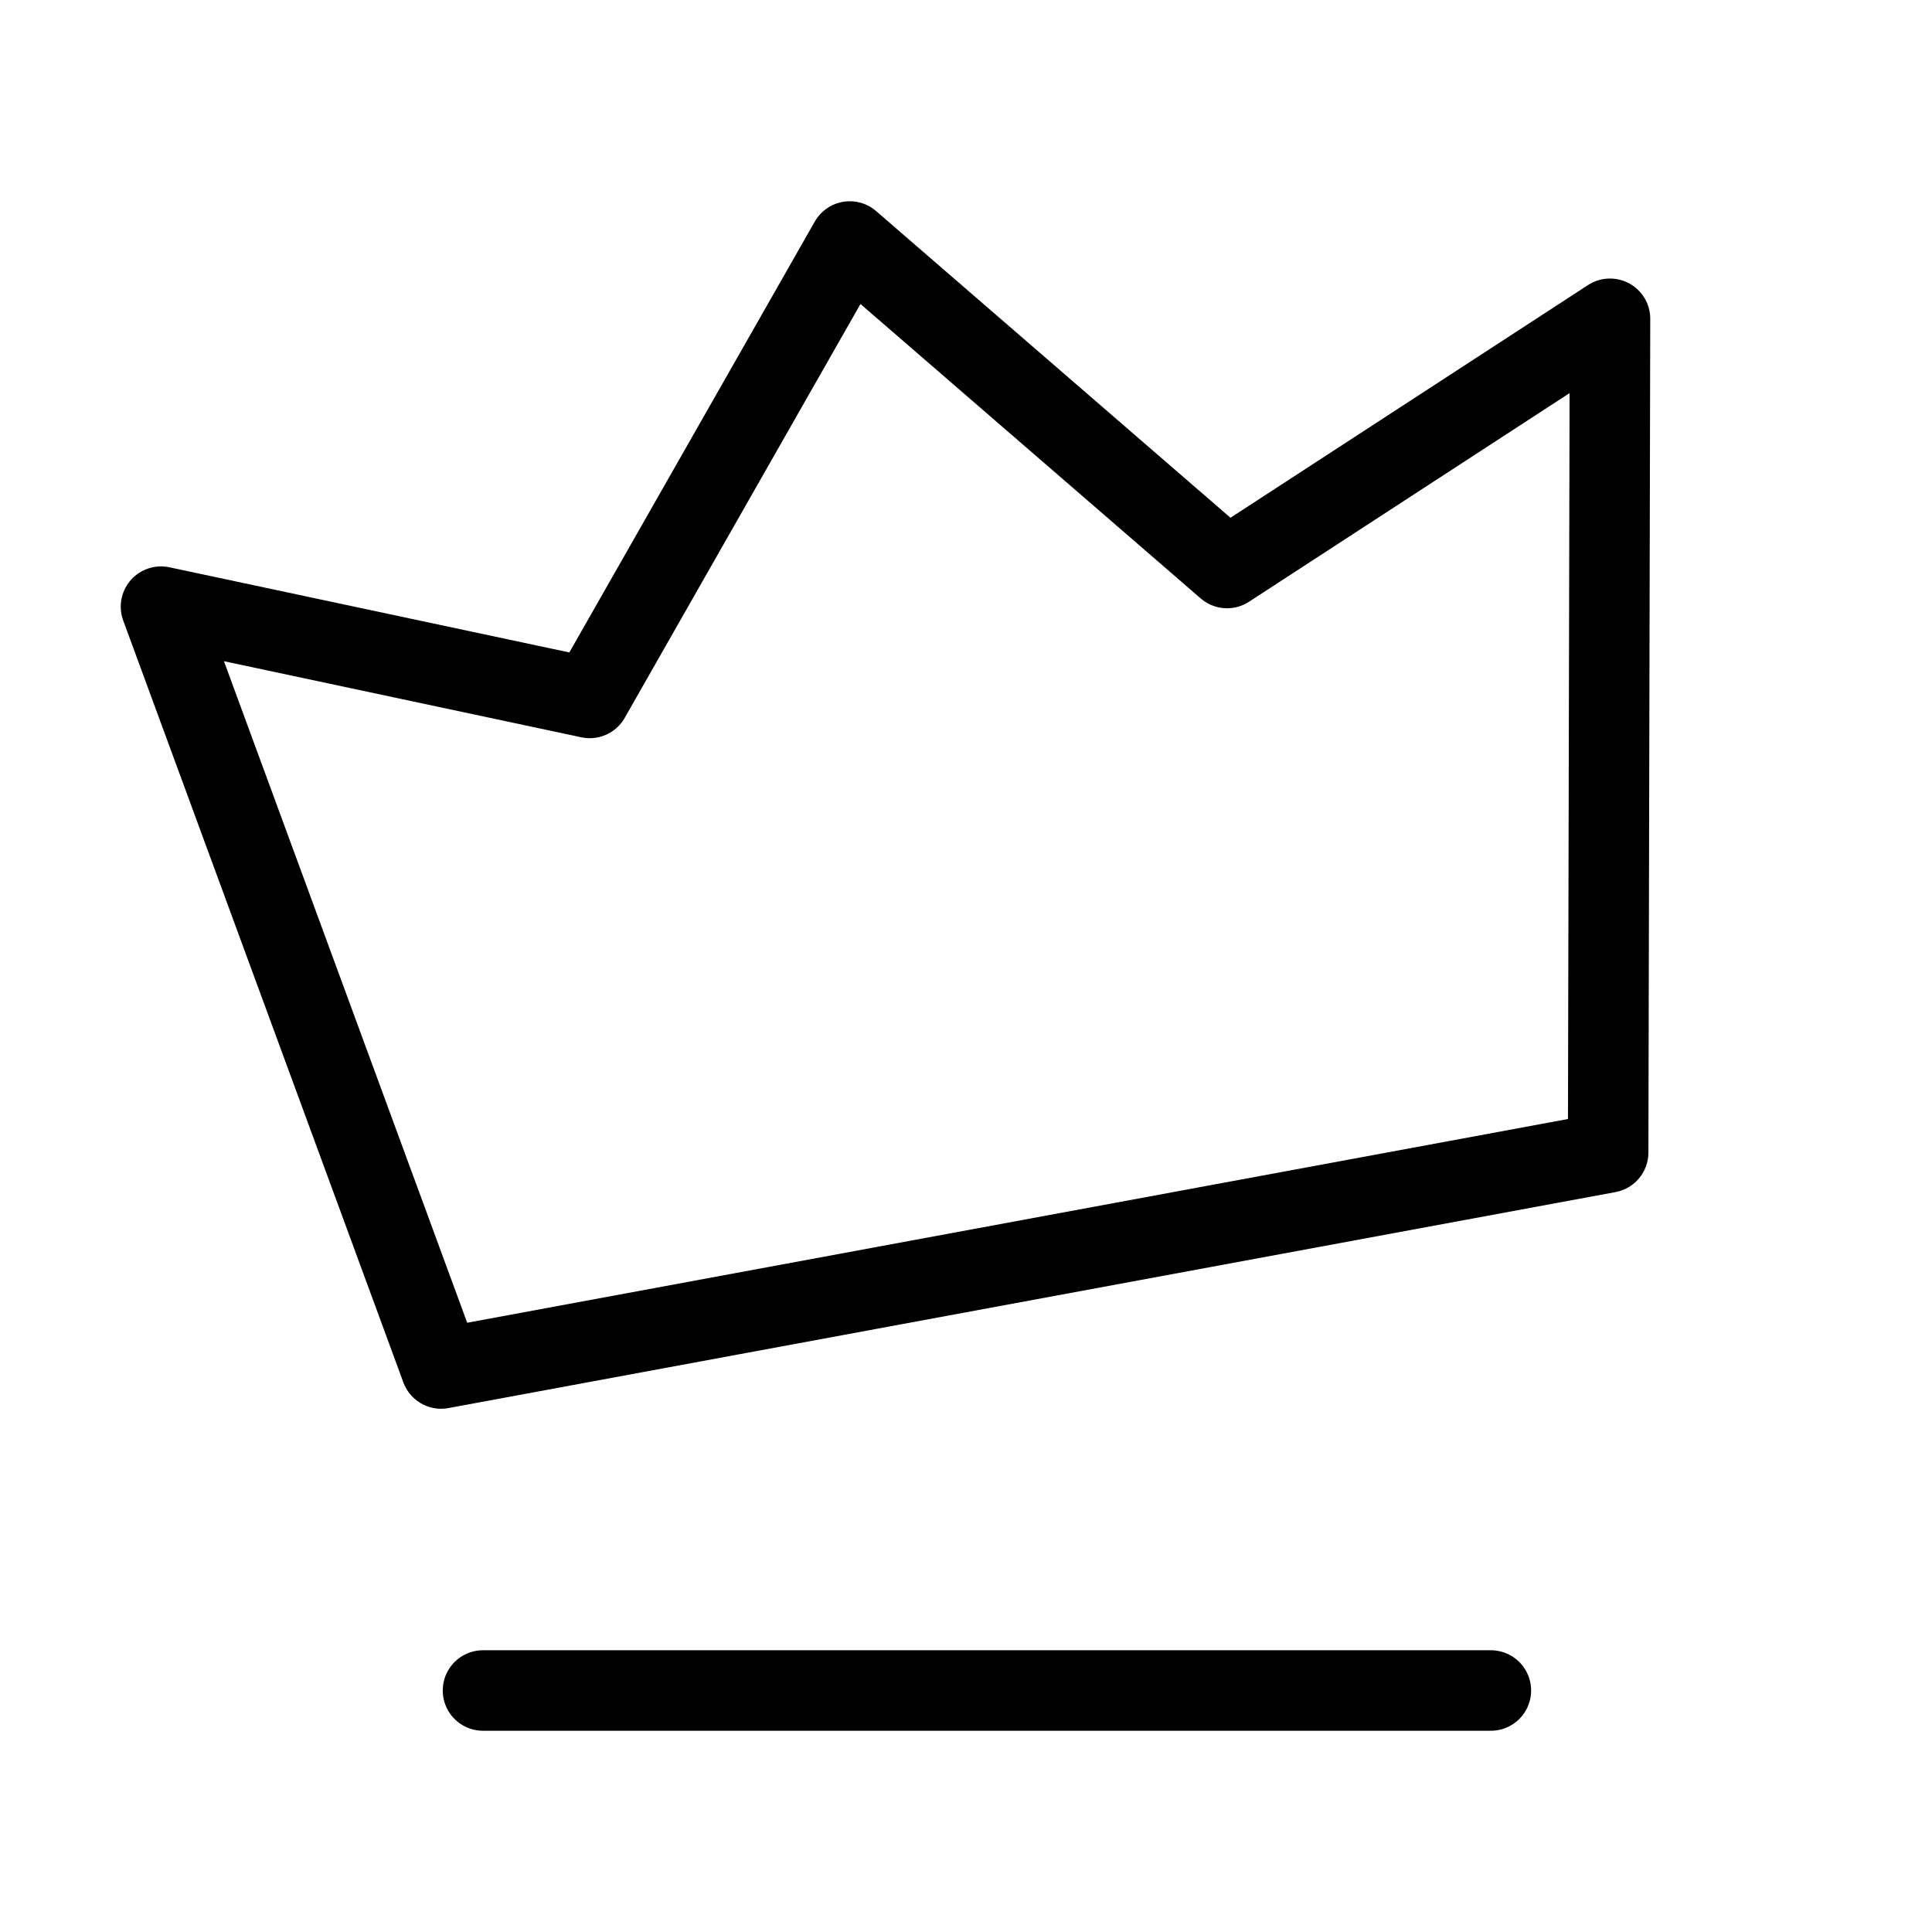 <svg  viewBox="0 0 24 24" fill="none" xmlns="http://www.w3.org/2000/svg">
    <path stroke="currentColor" stroke-linecap="round" stroke-linejoin="round"   d="M6 21h12.52M7.326 8.67 2 7.536 5.48 17l14.497-2.683L20 3.96l-4.757 3.096L10.556 3l-3.23 5.67Z"/>
</svg>
